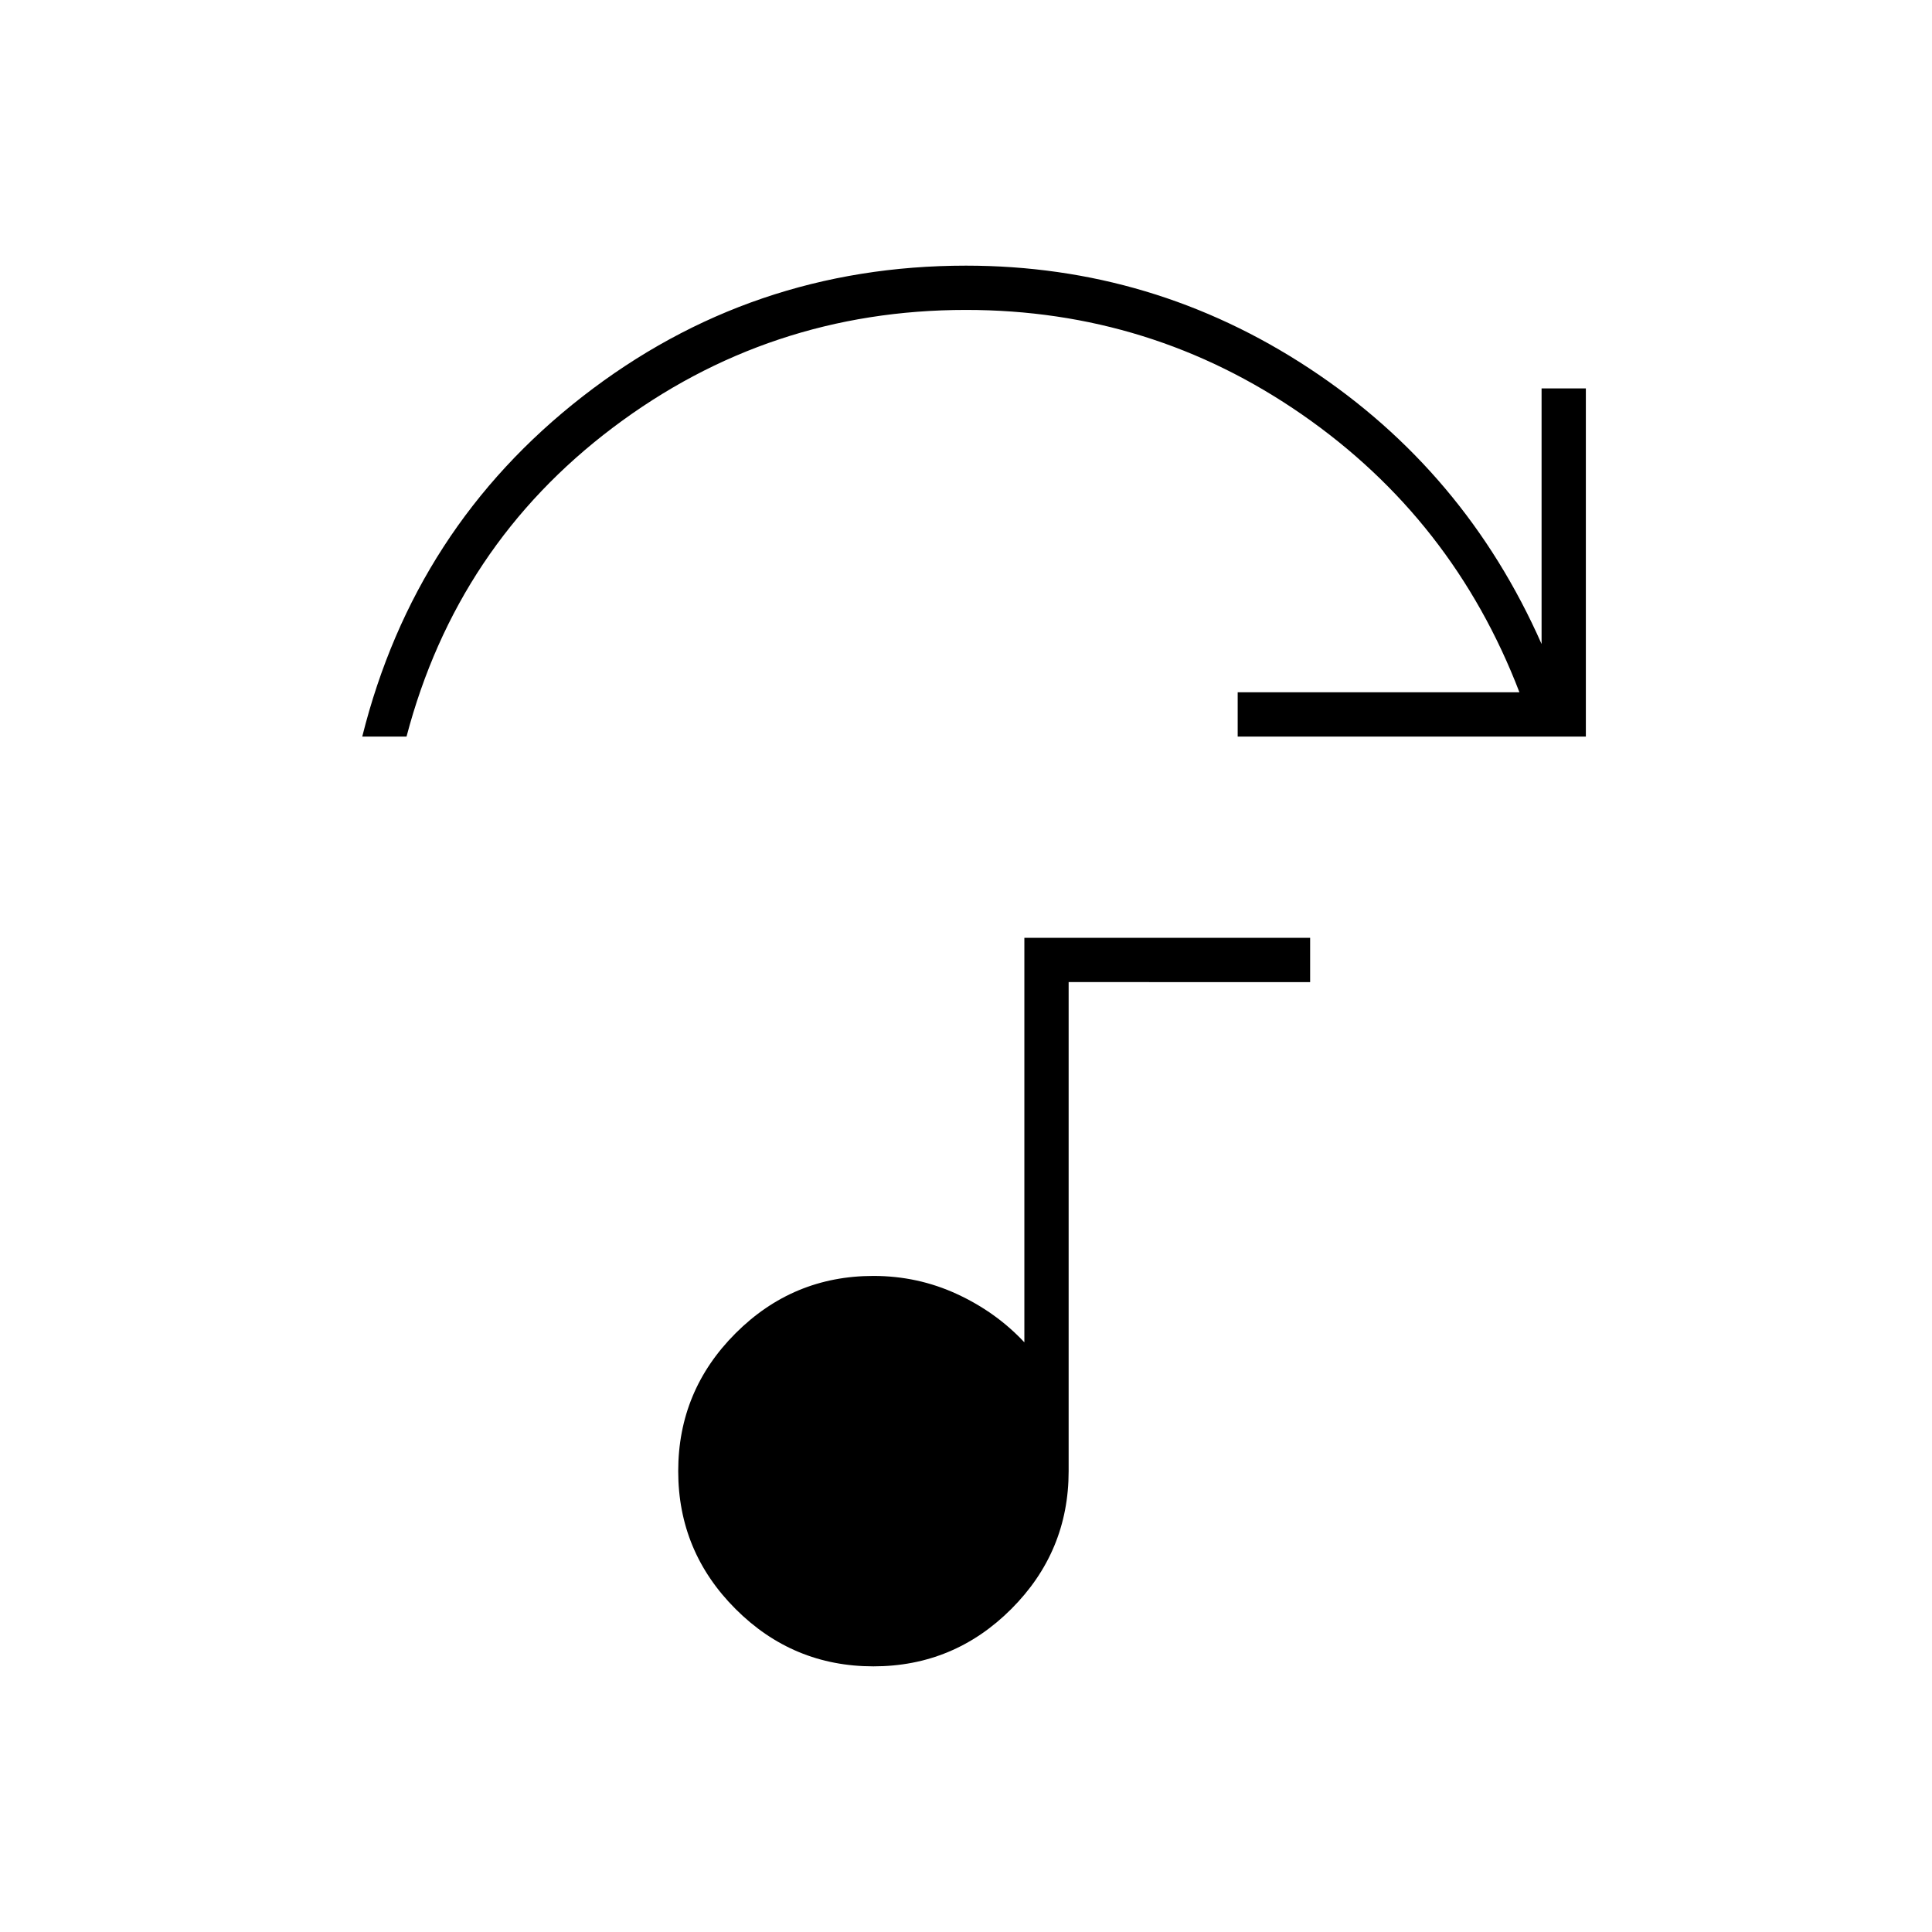 <svg xmlns="http://www.w3.org/2000/svg" width="48" height="48" viewBox="0 -960 960 960"><path d="M180-594q26-104 109.5-169T480-828q93 0 170.5 51T766-640v-127h22v173H615v-22h140q-33-86-108-138t-167-52q-98 0-175.5 58.5T202-594h-22Zm254 462q-40 0-68.5-28.5T337-229q0-40 28.5-68.5T434-326q22 0 41.5 9t33.5 24v-201h142v22H531v243q0 40-28.5 68.5T434-132Z"/></svg>